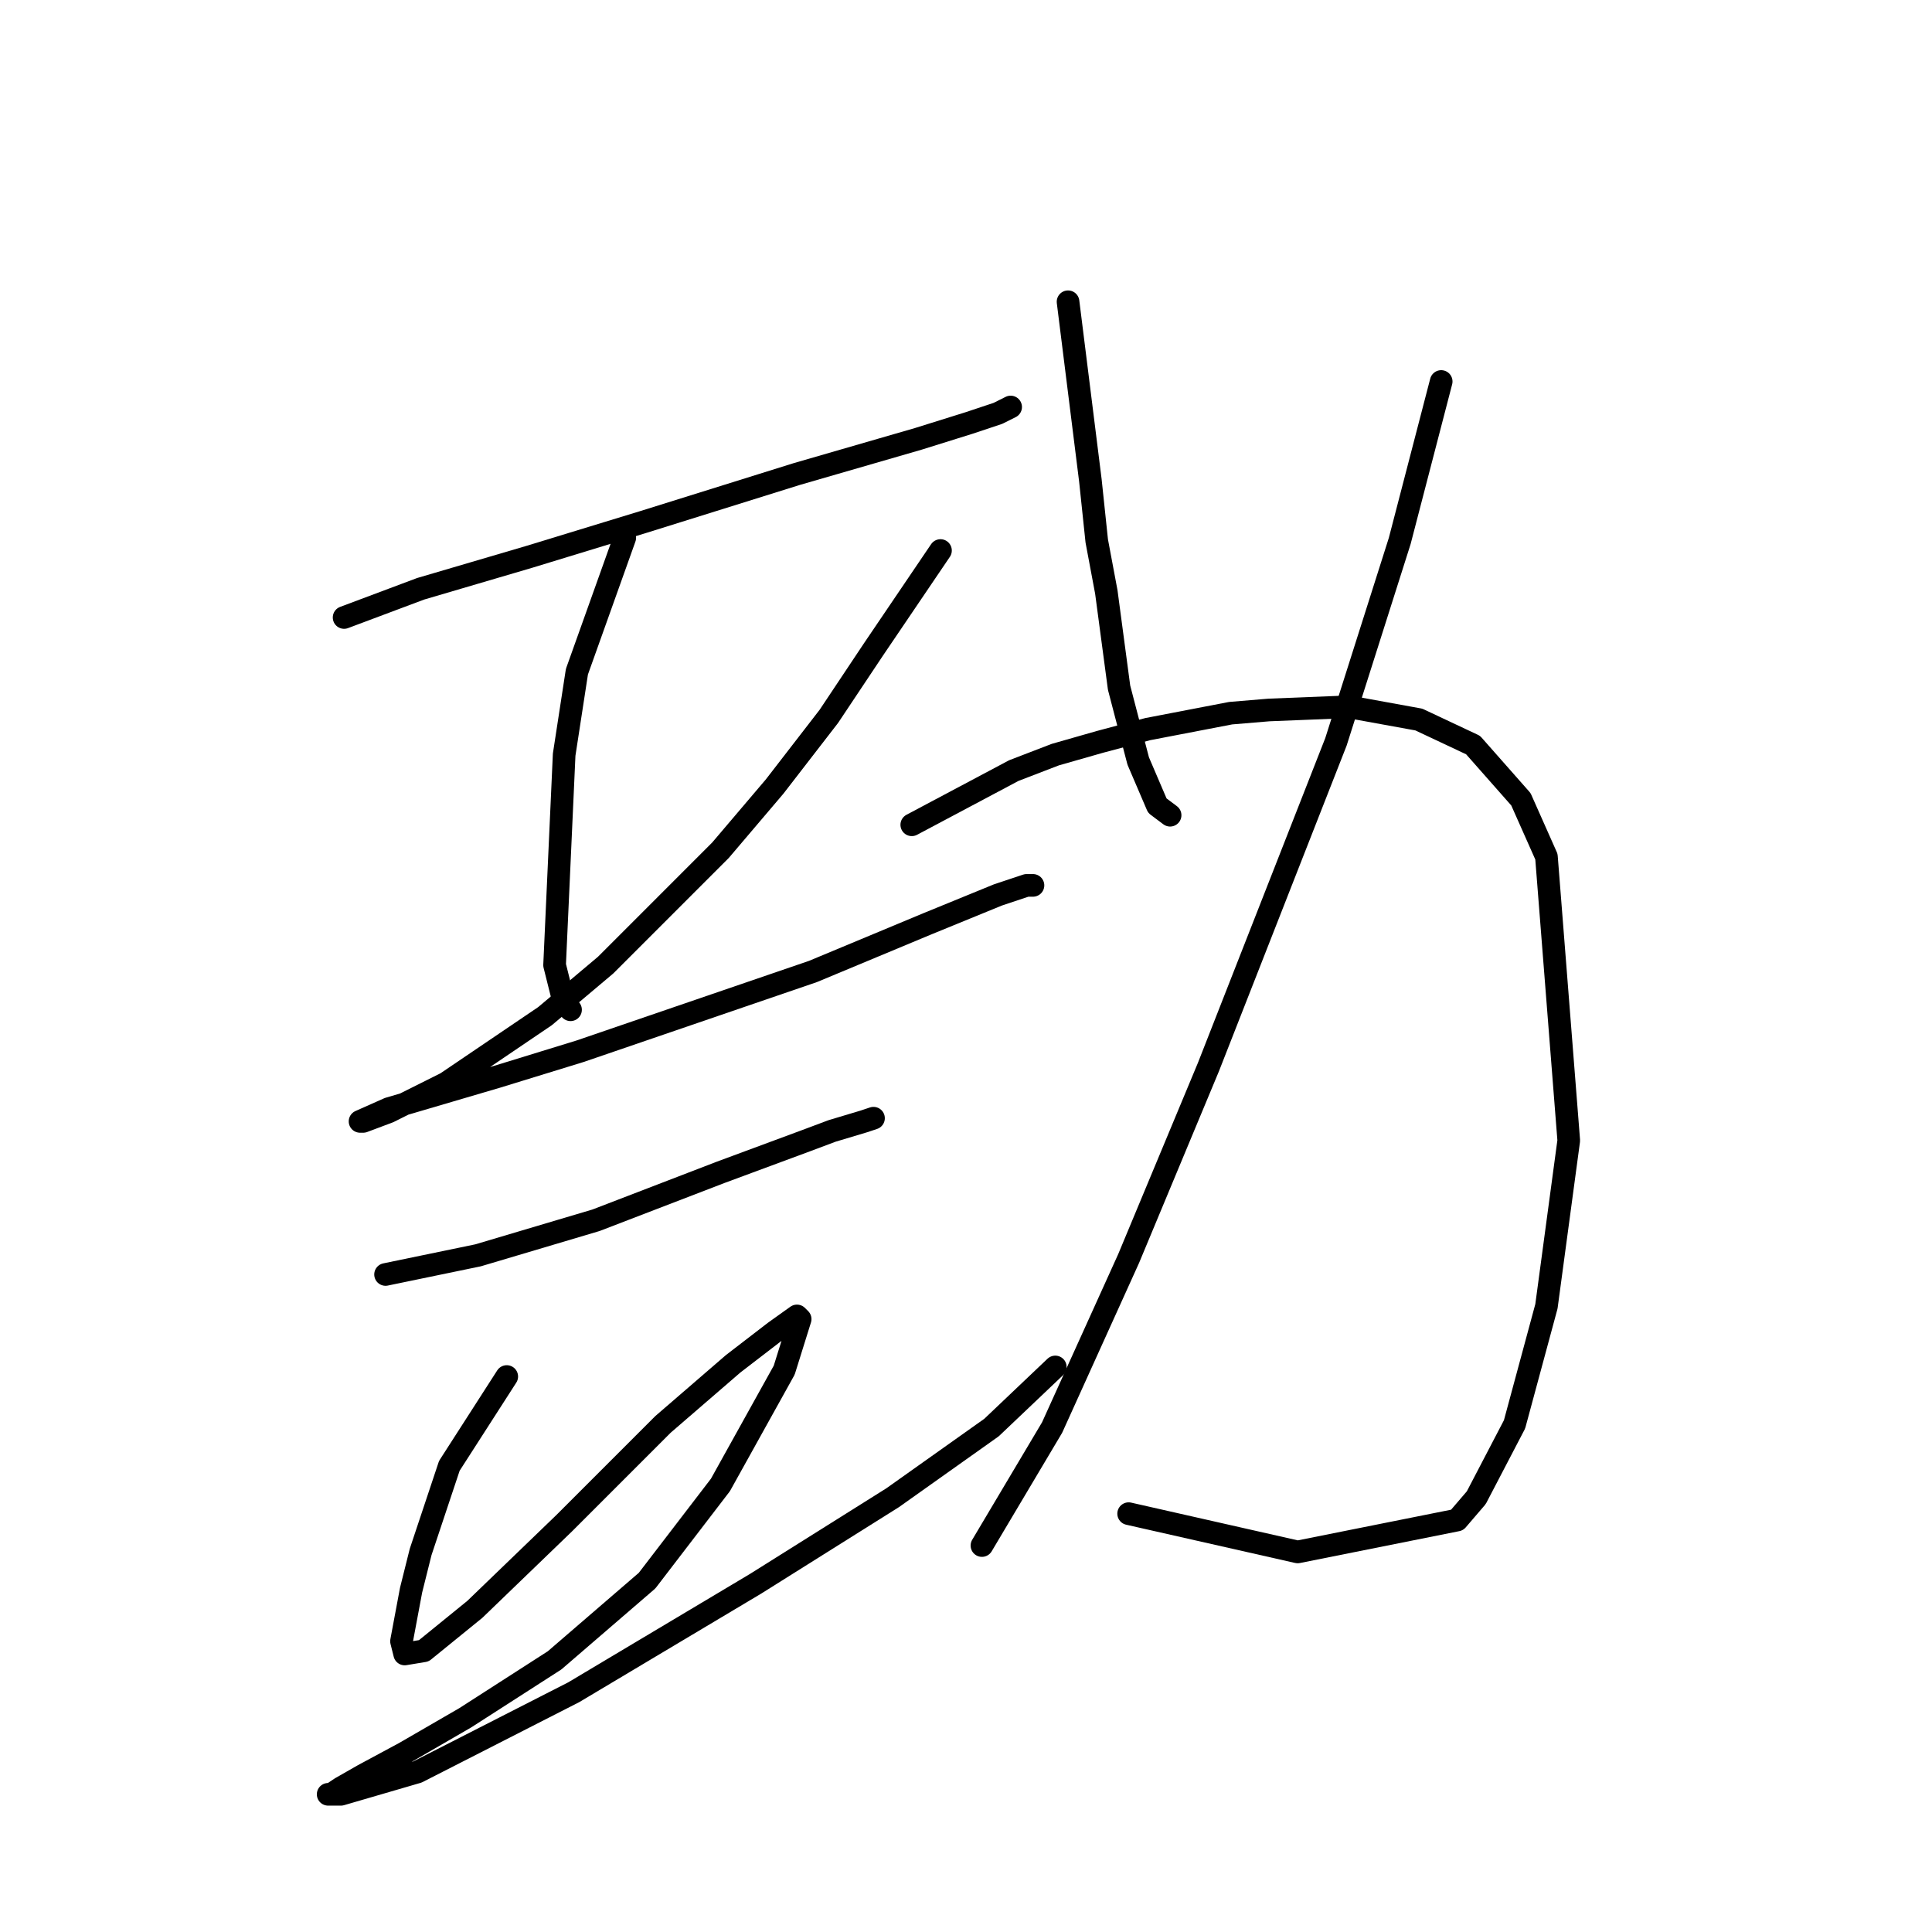 <?xml version="1.0" standalone="no"?>
    <svg width="256" height="256" xmlns="http://www.w3.org/2000/svg" version="1.1">
    <polyline stroke="black" stroke-width="3" stroke-linecap="round" fill="transparent" stroke-linejoin="round" points="45.595 81.821 55.737 78.018 62.921 75.905 70.105 73.792 85.318 69.143 105.602 62.805 121.661 58.156 128.422 56.043 132.225 54.776 133.915 53.93 133.915 53.93 " />
        <polyline stroke="black" stroke-width="3" stroke-linecap="round" fill="transparent" stroke-linejoin="round" points="82.783 71.256 76.444 89.005 74.754 99.992 73.486 127.883 74.754 132.954 75.599 133.799 75.599 133.799 " />
        <polyline stroke="black" stroke-width="3" stroke-linecap="round" fill="transparent" stroke-linejoin="round" points="124.619 72.947 115.744 86.047 109.828 94.921 102.644 104.218 95.46 112.67 80.247 127.883 72.218 134.644 59.118 143.518 51.511 147.322 48.131 148.59 47.708 148.59 51.511 146.899 65.879 142.673 76.867 139.293 107.715 128.728 122.928 122.389 132.225 118.586 136.028 117.318 136.874 117.318 136.874 117.318 " />
        <polyline stroke="black" stroke-width="3" stroke-linecap="round" fill="transparent" stroke-linejoin="round" points="51.089 168.874 63.344 166.338 78.979 161.69 95.46 155.351 106.87 151.125 110.251 149.857 114.477 148.59 115.744 148.167 115.744 148.167 " />
        <polyline stroke="black" stroke-width="3" stroke-linecap="round" fill="transparent" stroke-linejoin="round" points="67.147 182.396 59.54 194.229 55.737 205.639 54.469 210.71 53.202 217.471 53.624 219.161 56.16 218.739 62.921 213.245 74.754 201.835 87.854 188.735 97.151 180.706 102.644 176.48 105.602 174.367 106.025 174.79 103.912 181.551 95.46 196.764 85.741 209.442 73.486 220.006 61.653 227.613 53.624 232.261 48.131 235.219 45.173 236.91 43.905 237.755 43.482 237.755 45.173 237.755 55.315 234.797 76.021 224.232 100.109 209.864 118.28 198.455 131.38 189.158 139.832 181.129 139.832 181.129 " />
        <polyline stroke="black" stroke-width="3" stroke-linecap="round" fill="transparent" stroke-linejoin="round" points="141.522 39.985 144.48 63.65 145.325 71.679 146.593 78.44 148.283 91.118 150.819 100.837 153.354 106.754 155.045 108.021 155.045 108.021 " />
        <polyline stroke="black" stroke-width="3" stroke-linecap="round" fill="transparent" stroke-linejoin="round" points="190.965 50.55 185.471 71.679 177.019 98.302 160.116 141.406 149.551 166.761 139.409 189.158 130.112 204.793 130.112 204.793 " />
        <polyline stroke="black" stroke-width="3" stroke-linecap="round" fill="transparent" stroke-linejoin="round" points="120.815 109.289 134.338 102.105 139.832 99.992 145.748 98.302 152.087 96.612 163.074 94.499 168.145 94.076 178.71 93.653 188.006 95.344 195.19 98.724 201.529 105.908 204.91 113.515 207.868 151.125 204.91 173.099 200.684 188.735 195.613 198.455 193.077 201.413 171.948 205.639 149.551 200.568 149.551 200.568 " />
        </svg>